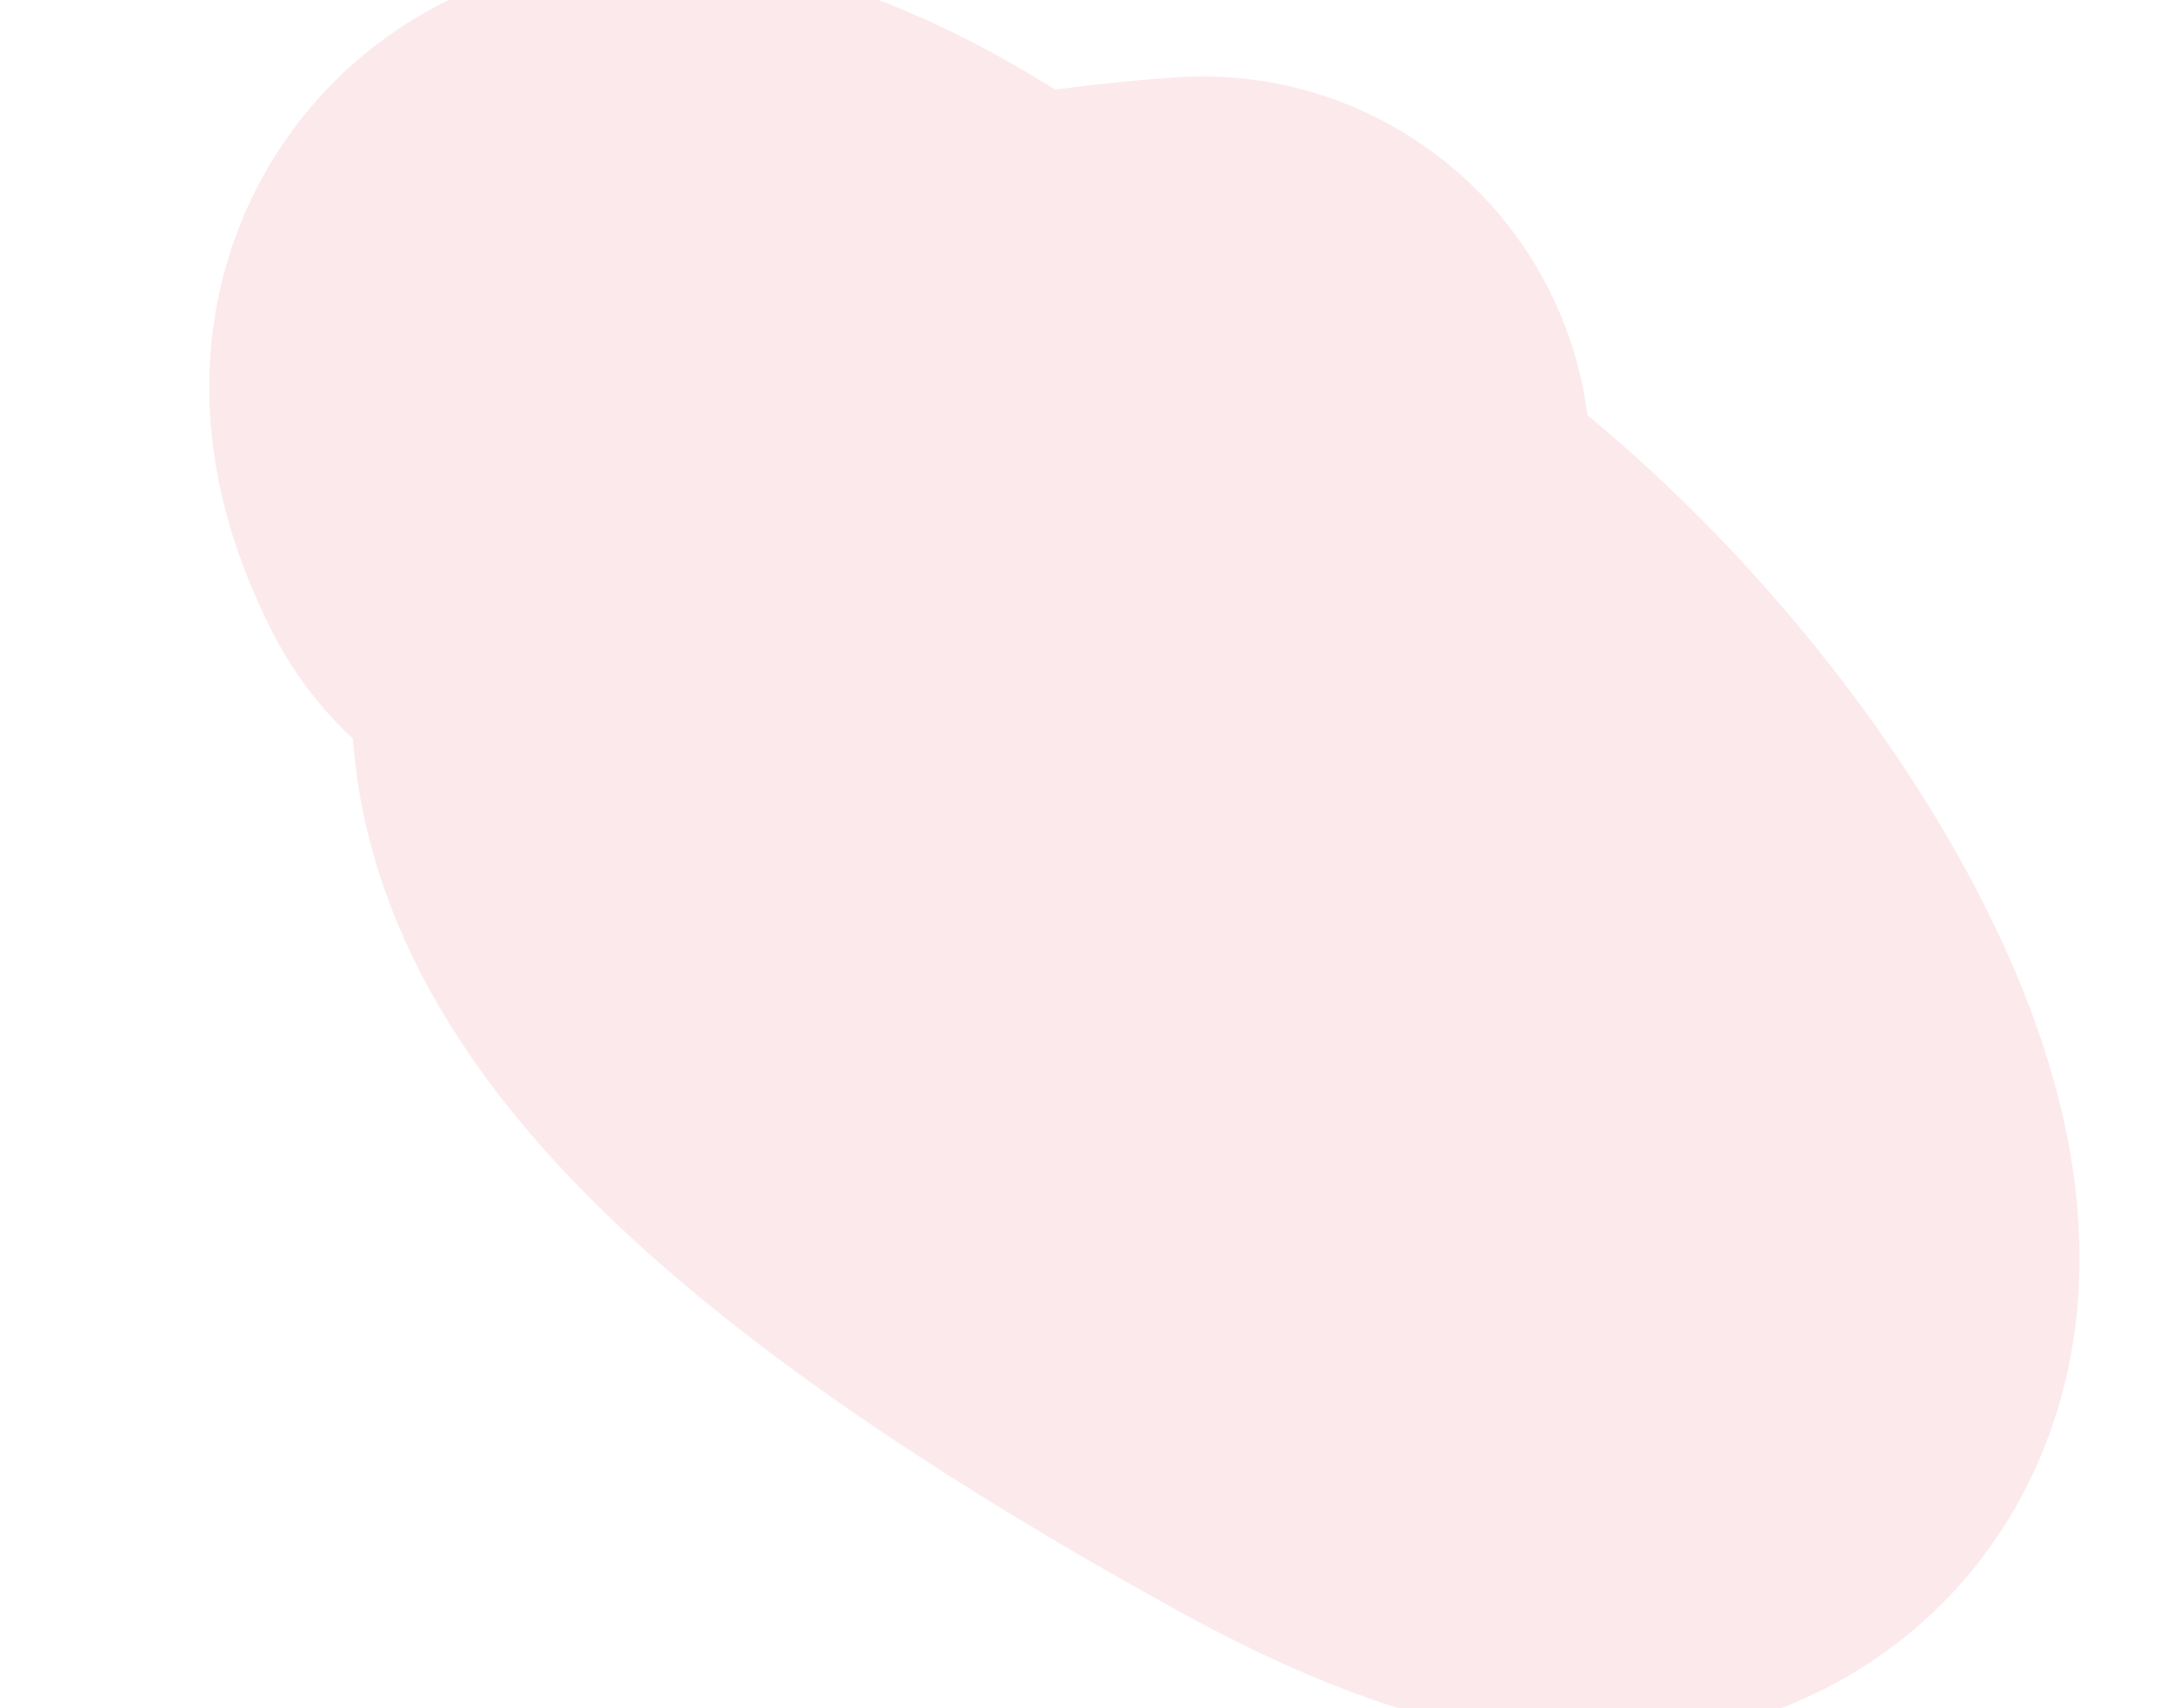 <svg width="14" height="11" viewBox="0 0 14 11" fill="none" xmlns="http://www.w3.org/2000/svg">
<path d="M7.743 2.992C4.315 3.238 2.881 4.921 8.791 8.182C13.528 10.794 9.315 2.882 5.389 3.412C3.402 3.68 7.191 7.21 7.112 4.897C7.047 2.999 3.084 1.14 3.979 2.93" stroke="#F9DCE1" stroke-opacity="0.64" stroke-width="5" stroke-linecap="round"/>
</svg>
